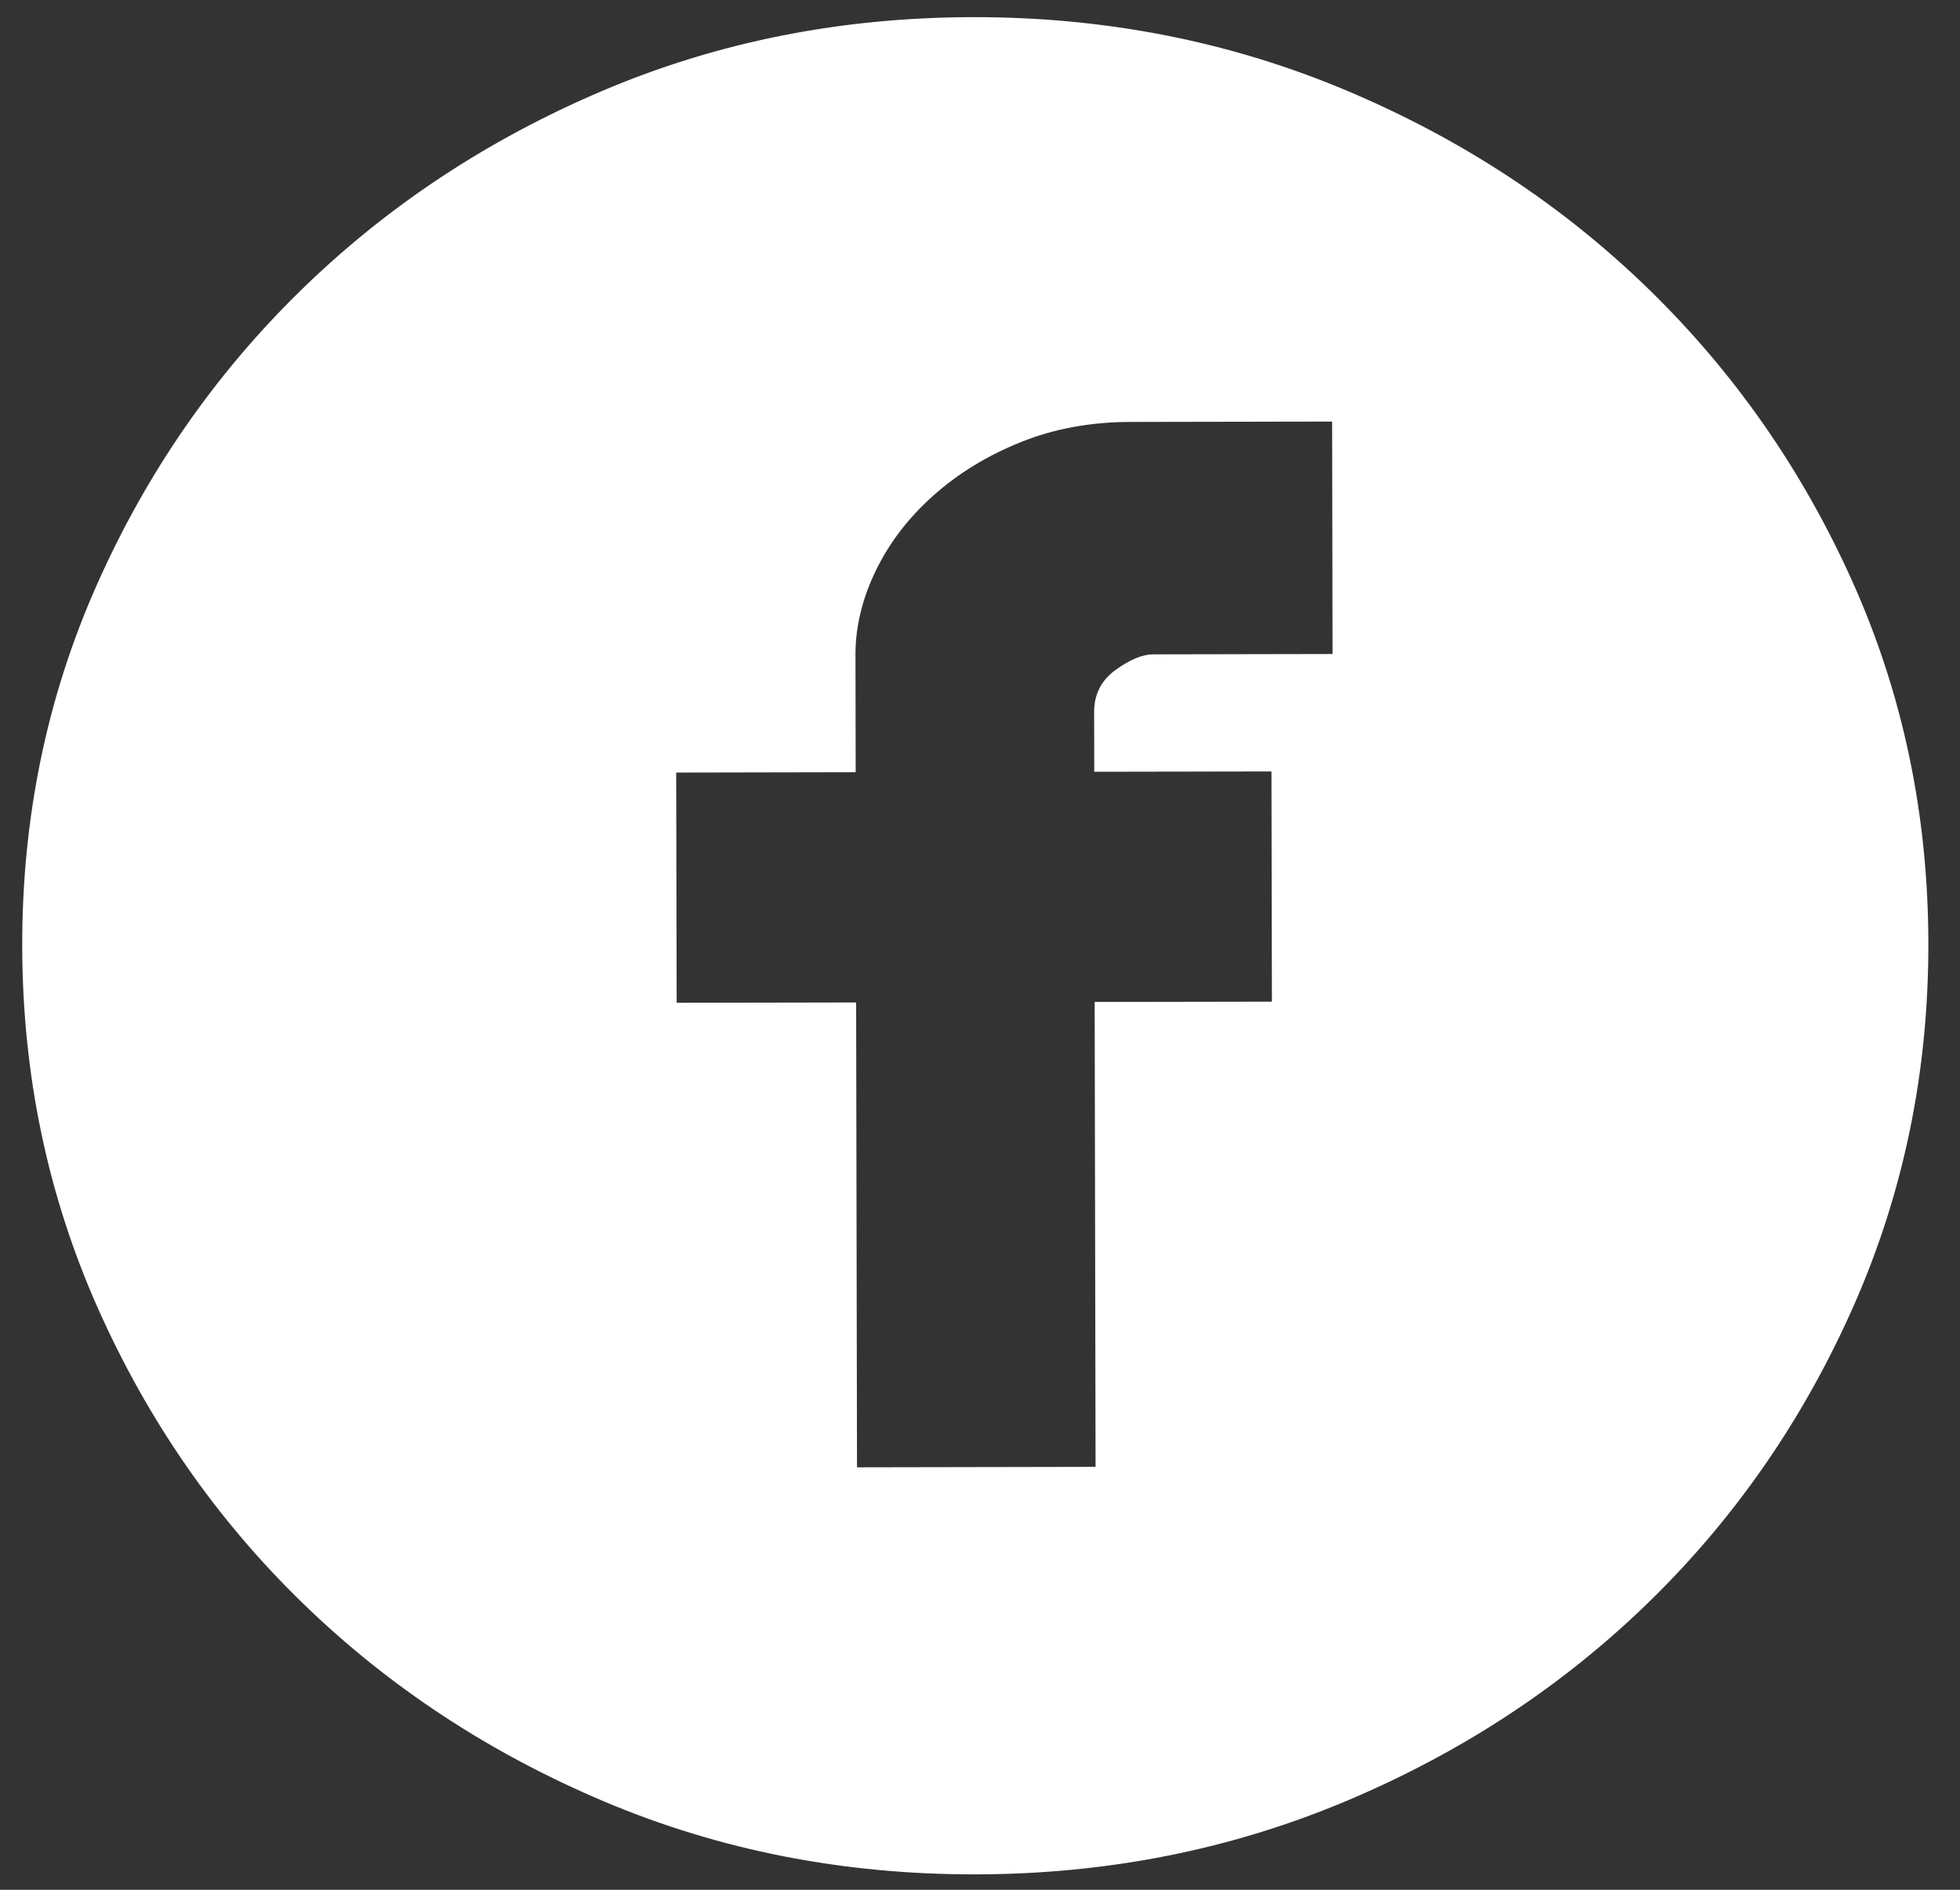<svg width="56" height="54" viewBox="0 0 56 54" fill="none" xmlns="http://www.w3.org/2000/svg">
<rect x="0" y="0" width="56" height="54" fill="#333333" stroke="none"/>
<path d="M27.783 0.49C31.547 0.483 35.087 1.172 38.4 2.557C41.713 3.943 44.605 5.835 47.076 8.234C49.547 10.633 51.5 13.433 52.934 16.635C54.368 19.837 55.089 23.273 55.096 26.942C55.103 30.61 54.395 34.059 52.973 37.288C51.551 40.516 49.609 43.335 47.147 45.743C44.685 48.151 41.8 50.054 38.492 51.452C35.185 52.85 31.648 53.553 27.884 53.56C24.119 53.567 20.591 52.878 17.299 51.493C14.008 50.107 11.126 48.215 8.655 45.816C6.184 43.417 4.231 40.606 2.797 37.383C1.363 34.16 0.642 30.714 0.635 27.045C0.628 23.377 1.336 19.938 2.758 16.731C4.18 13.523 6.122 10.715 8.584 8.307C11.046 5.899 13.92 3.996 17.206 2.598C20.492 1.2 24.018 0.497 27.783 0.49ZM38.061 12.046L32.283 12.057C31.158 12.059 30.12 12.251 29.169 12.632C28.218 13.014 27.386 13.521 26.673 14.155C25.96 14.789 25.41 15.507 25.021 16.309C24.634 17.111 24.44 17.913 24.442 18.714L24.448 22.066L19.32 22.076L19.333 28.654L24.461 28.645L24.486 41.928L31.302 41.915L31.276 28.631L36.34 28.622L36.327 22.044L31.264 22.053L31.261 20.345C31.26 19.839 31.465 19.438 31.875 19.142C32.286 18.846 32.642 18.698 32.945 18.698L38.073 18.688L38.061 12.046Z" fill="white"/>
</svg>
